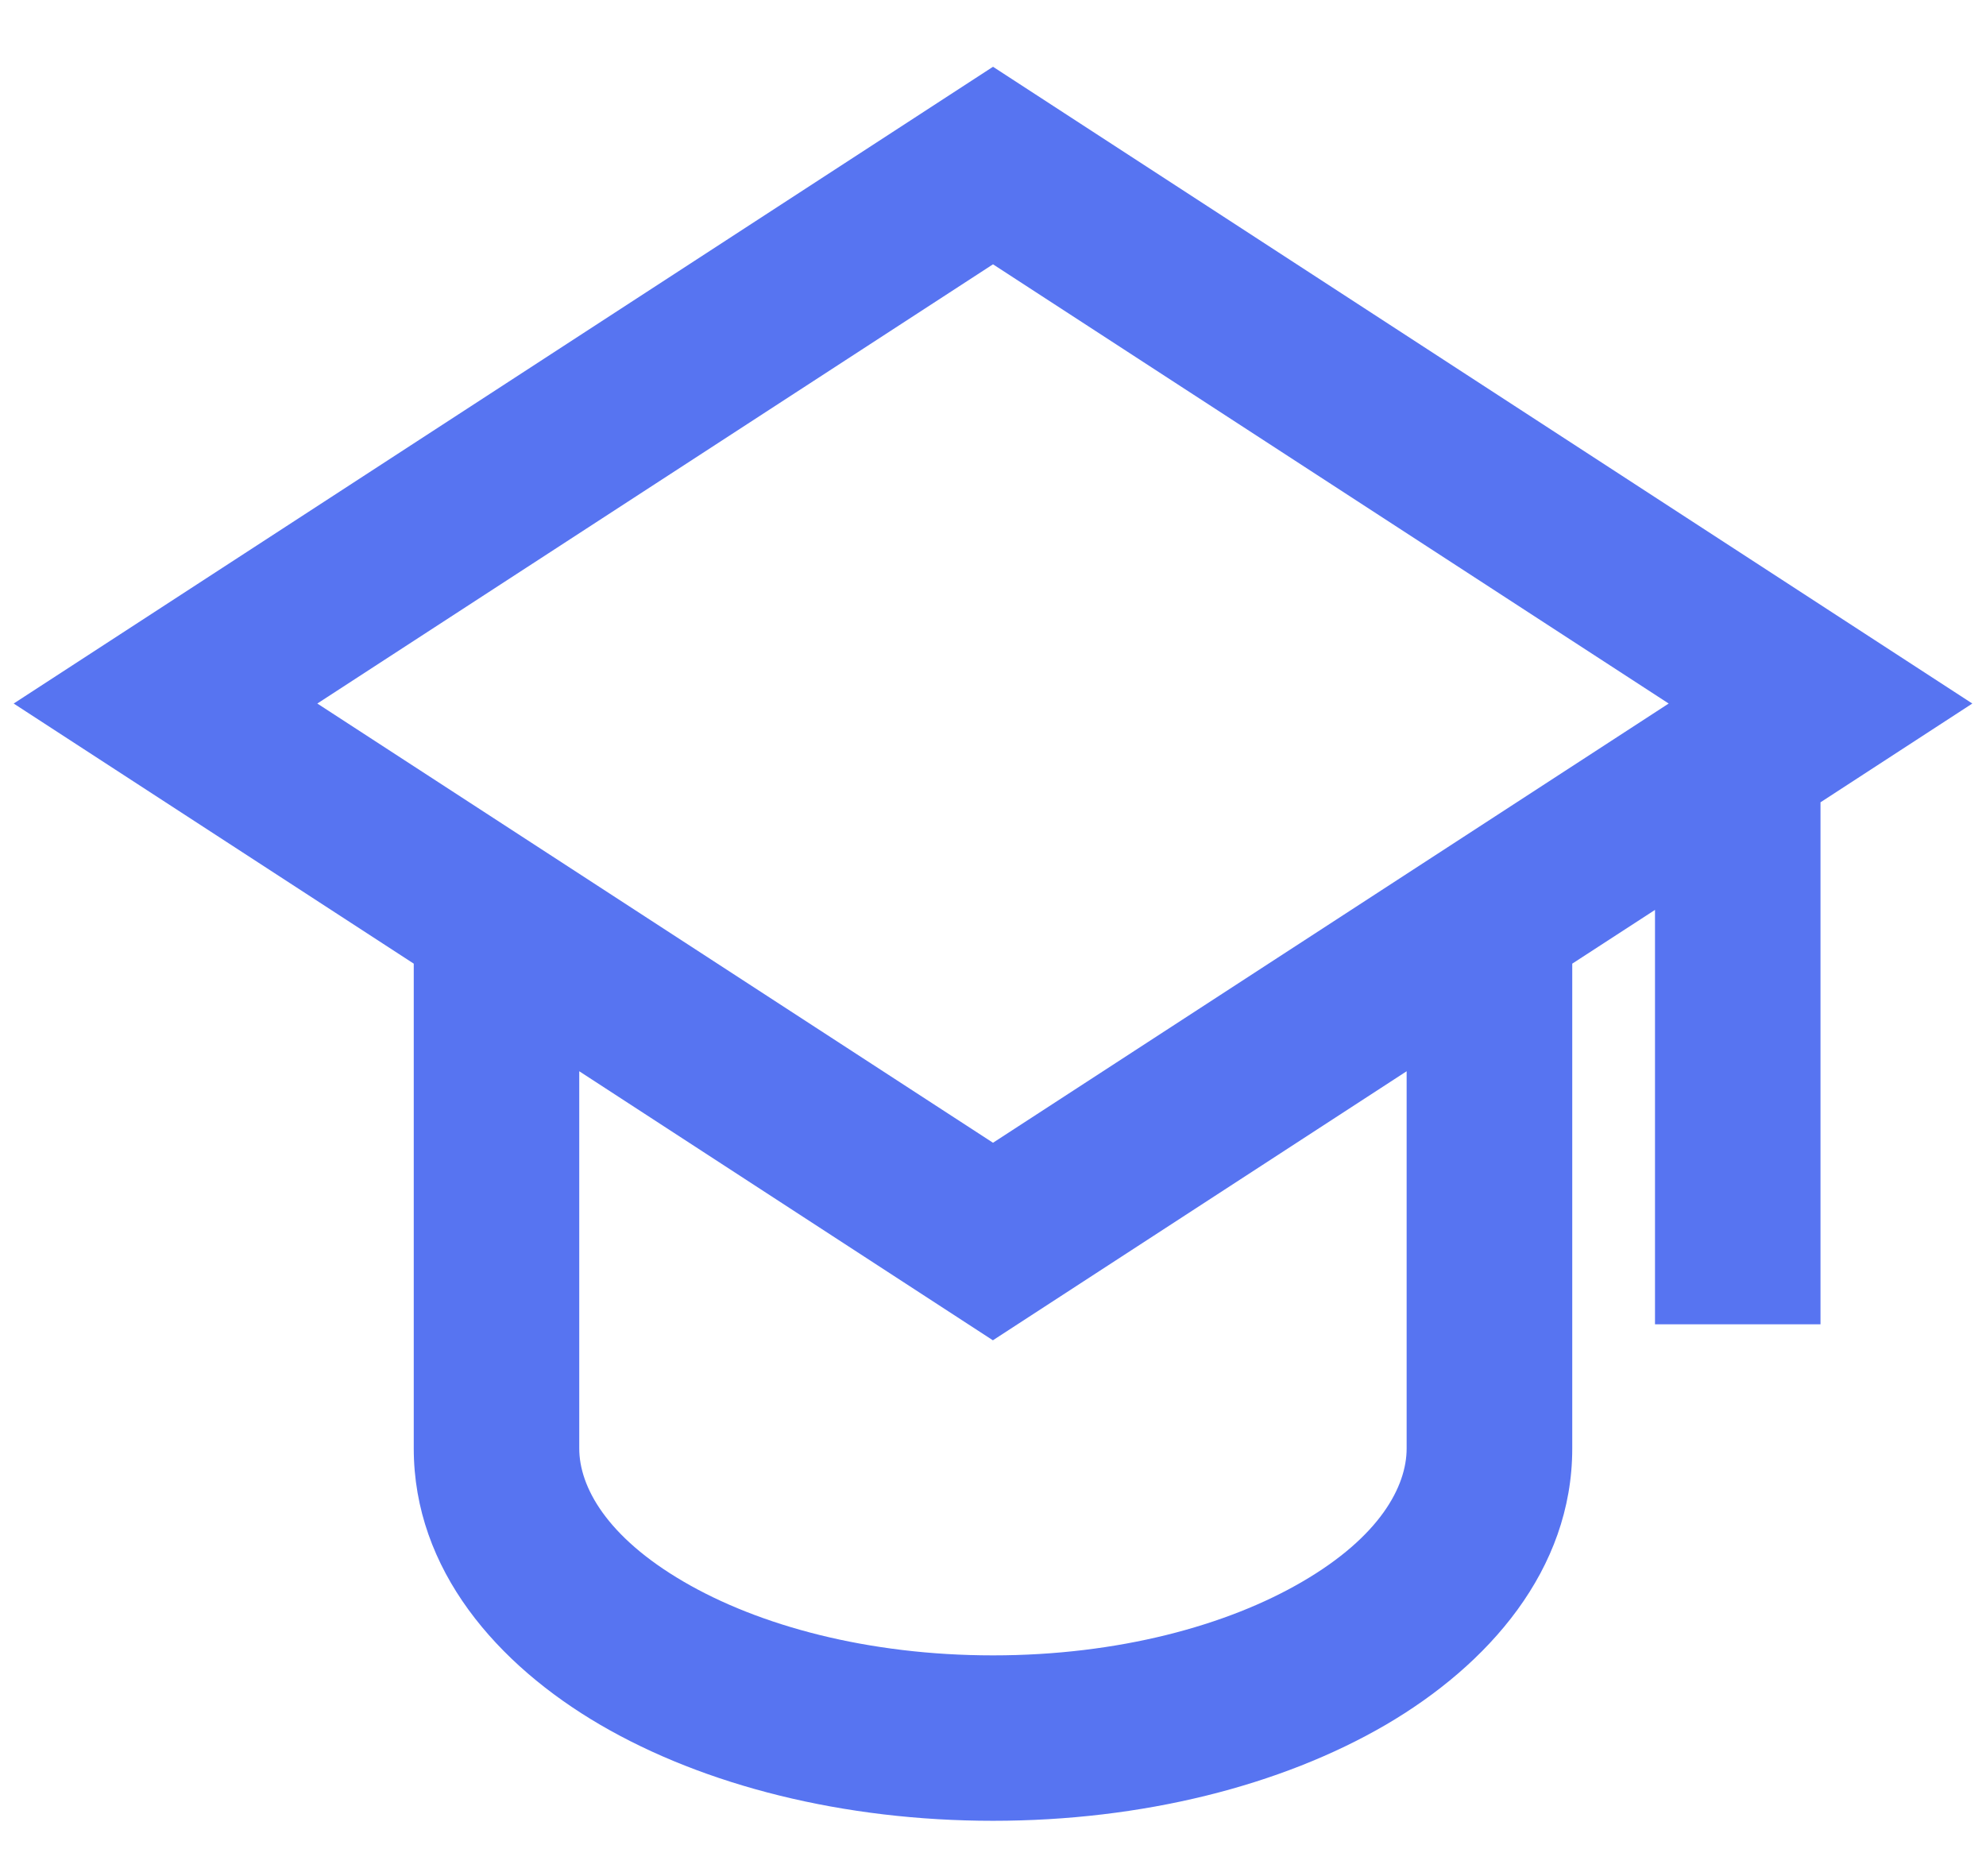 <svg width="18" height="17" viewBox="0 0 18 17" fill="none" xmlns="http://www.w3.org/2000/svg">
<path d="M9 0.605L17.876 6.375L16.5 7.27V12H15V8.245L14.25 8.732V13.125C14.25 14.227 13.489 15.086 12.56 15.629C11.611 16.182 10.351 16.499 9 16.499C7.649 16.499 6.388 16.182 5.44 15.629C4.51 15.086 3.75 14.227 3.75 13.124V8.732L0.124 6.375L9 0.605ZM5.25 9.707V13.125C5.25 13.472 5.498 13.925 6.196 14.332C6.877 14.73 7.866 15 9 15C10.134 15 11.123 14.73 11.804 14.332C12.503 13.925 12.749 13.472 12.749 13.125V9.707L8.999 12.145L5.25 9.707ZM15.124 6.375L9 2.395L2.876 6.375L9 10.355L15.124 6.375Z" fill="#5774F1"/>
</svg>
